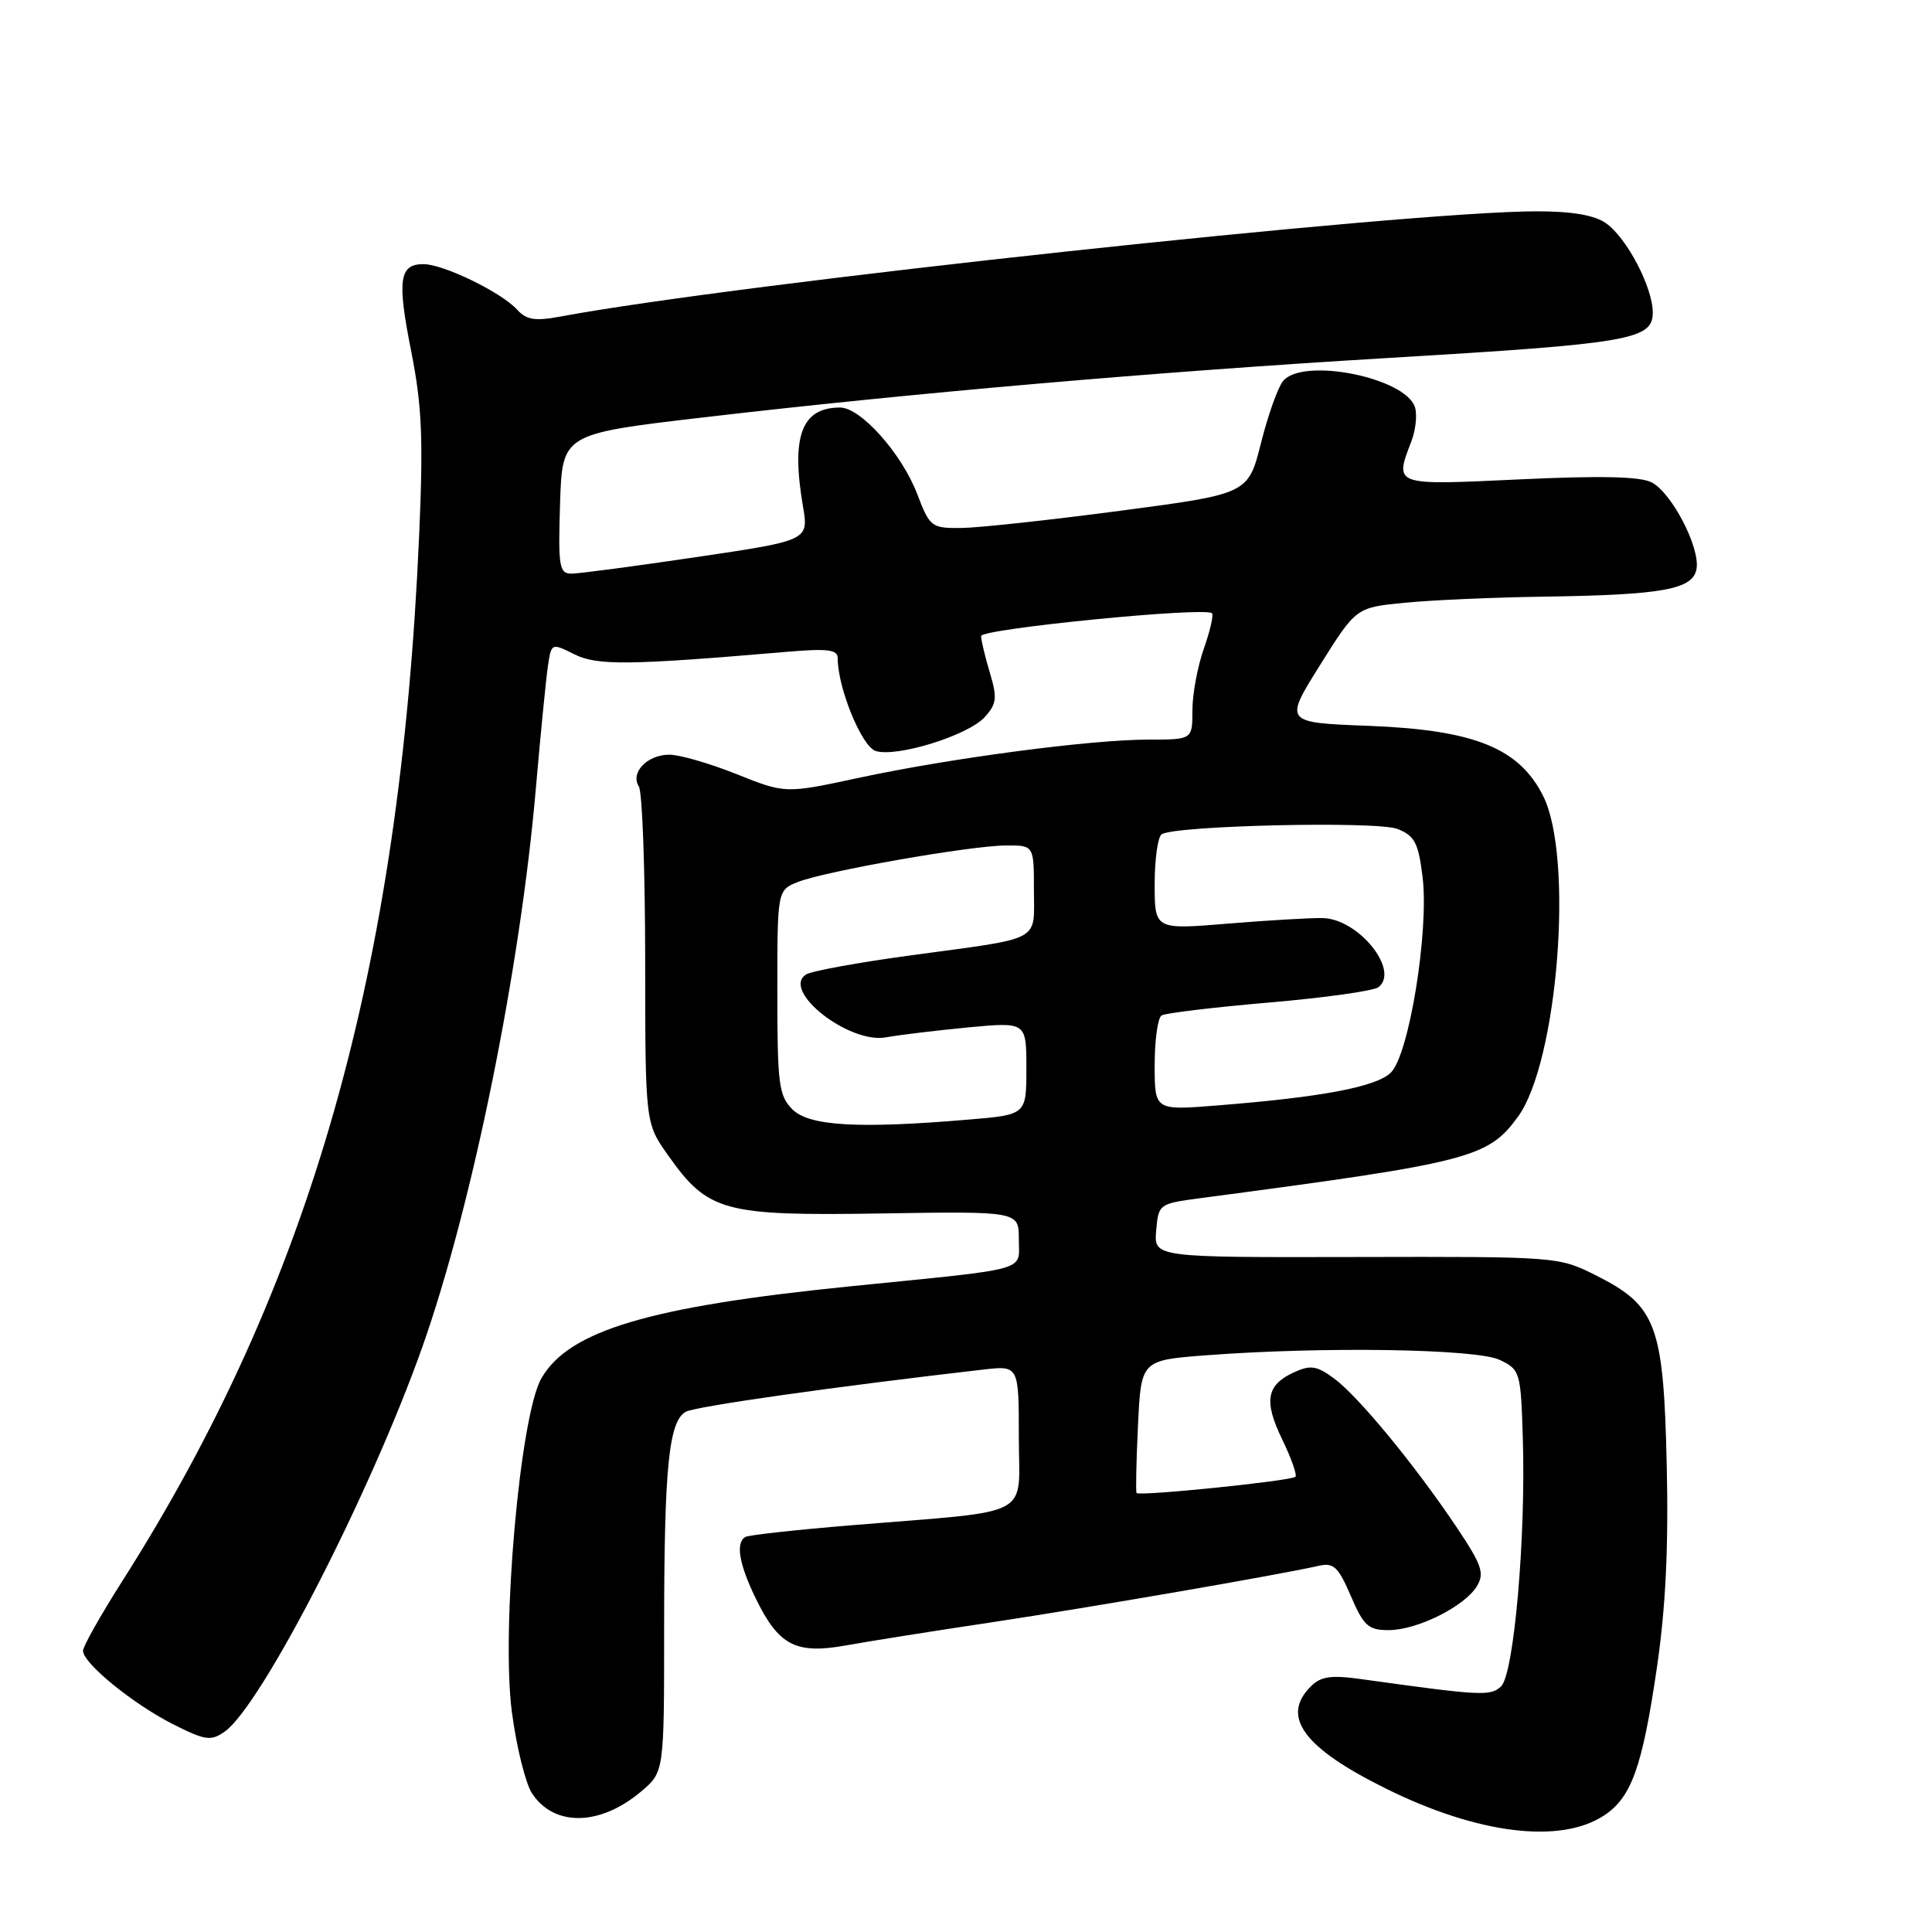 <?xml version="1.0" encoding="UTF-8" standalone="no"?>
<!DOCTYPE svg PUBLIC "-//W3C//DTD SVG 1.1//EN" "http://www.w3.org/Graphics/SVG/1.1/DTD/svg11.dtd" >
<svg xmlns="http://www.w3.org/2000/svg" xmlns:xlink="http://www.w3.org/1999/xlink" version="1.1" viewBox="0 0 256 256">
 <g >
 <path fill="currentColor"
d=" M 212.53 240.57 C 216.17 238.18 217.61 234.18 219.54 221.02 C 220.71 213.05 221.10 205.07 220.85 194.09 C 220.43 175.55 219.49 173.02 211.48 169.00 C 206.53 166.51 206.35 166.50 179.70 166.56 C 152.90 166.62 152.90 166.62 153.20 163.06 C 153.50 159.55 153.58 159.49 159.00 158.77 C 194.78 154.04 197.14 153.44 201.12 148.00 C 206.41 140.78 208.56 113.67 204.49 105.50 C 201.31 99.12 195.36 96.72 181.39 96.18 C 170.14 95.75 170.14 95.75 174.91 88.13 C 179.69 80.50 179.69 80.50 186.10 79.87 C 189.62 79.52 197.90 79.16 204.50 79.06 C 220.44 78.83 224.41 78.10 224.81 75.31 C 225.22 72.44 221.53 65.35 218.88 63.93 C 217.39 63.14 212.20 63.01 201.38 63.52 C 184.53 64.31 184.76 64.39 187.03 58.43 C 187.59 56.95 187.80 54.94 187.49 53.96 C 186.24 50.02 172.64 47.31 170.02 50.48 C 169.34 51.29 168.02 54.99 167.09 58.70 C 165.39 65.44 165.39 65.44 148.44 67.68 C 139.12 68.91 129.65 69.94 127.39 69.96 C 123.42 70.00 123.21 69.84 121.54 65.47 C 119.49 60.10 114.05 54.00 111.32 54.00 C 106.23 54.00 104.81 57.75 106.39 67.05 C 107.17 71.61 107.17 71.61 92.33 73.81 C 84.18 75.02 76.70 76.01 75.71 76.01 C 74.10 76.00 73.95 75.07 74.21 66.75 C 74.50 57.50 74.50 57.50 93.00 55.33 C 120.89 52.07 153.38 49.25 184.00 47.43 C 215.97 45.53 219.00 45.01 219.00 41.42 C 219.00 38.07 215.56 31.51 212.79 29.57 C 211.29 28.51 208.30 28.00 203.65 28.00 C 186.42 28.00 97.82 37.55 74.28 41.94 C 70.91 42.57 69.76 42.39 68.54 41.05 C 66.46 38.74 58.76 35.00 56.11 35.00 C 52.89 35.00 52.60 37.08 54.51 46.67 C 55.91 53.77 56.10 58.18 55.54 70.92 C 53.02 128.59 41.18 170.26 16.15 209.59 C 13.32 214.04 11.00 218.16 11.00 218.74 C 11.00 220.38 17.58 225.75 22.89 228.45 C 27.19 230.62 27.93 230.73 29.76 229.46 C 34.62 226.05 49.09 197.89 55.97 178.46 C 62.56 159.81 68.92 128.57 71.00 104.50 C 71.62 97.35 72.34 90.08 72.59 88.34 C 73.06 85.18 73.06 85.18 76.09 86.69 C 79.13 88.21 83.29 88.16 104.25 86.37 C 109.68 85.91 111.00 86.07 111.00 87.22 C 111.00 91.15 114.18 98.92 116.03 99.51 C 118.81 100.39 128.28 97.45 130.48 95.02 C 132.07 93.26 132.16 92.49 131.16 89.13 C 130.52 87.01 130.00 84.82 130.00 84.28 C 130.00 83.32 159.72 80.38 160.59 81.26 C 160.83 81.49 160.34 83.61 159.51 85.97 C 158.68 88.32 158.00 91.99 158.00 94.13 C 158.00 98.00 158.00 98.00 152.19 98.00 C 144.52 98.00 125.91 100.46 113.78 103.07 C 104.06 105.16 104.06 105.16 97.61 102.58 C 94.06 101.16 90.05 100.00 88.70 100.00 C 85.77 100.00 83.48 102.37 84.65 104.21 C 85.11 104.92 85.48 115.25 85.49 127.16 C 85.50 148.81 85.50 148.81 88.50 153.05 C 93.82 160.57 95.81 161.12 116.75 160.79 C 135.00 160.50 135.00 160.50 135.00 164.20 C 135.00 168.53 136.84 168.01 112.80 170.43 C 86.06 173.12 75.36 176.30 71.73 182.65 C 68.89 187.62 66.39 216.02 67.83 226.88 C 68.44 231.50 69.64 236.33 70.49 237.62 C 73.40 242.07 79.49 241.98 84.92 237.41 C 88.00 234.82 88.00 234.82 88.00 216.05 C 88.00 194.42 88.61 188.28 90.89 187.06 C 92.24 186.34 110.89 183.70 130.25 181.48 C 135.00 180.93 135.00 180.93 135.00 190.40 C 135.00 201.33 137.35 200.08 113.00 202.09 C 105.58 202.70 99.16 203.40 98.75 203.66 C 97.46 204.45 97.92 207.21 100.11 211.74 C 103.17 218.04 105.42 219.22 112.08 218.03 C 115.06 217.49 123.80 216.10 131.50 214.95 C 144.56 212.98 169.62 208.65 174.77 207.47 C 176.71 207.03 177.34 207.63 178.99 211.47 C 180.69 215.44 181.31 216.00 184.00 216.00 C 187.78 216.00 194.08 212.86 195.70 210.17 C 196.74 208.45 196.35 207.35 192.96 202.29 C 187.43 194.06 180.00 185.04 176.78 182.66 C 174.49 180.97 173.65 180.84 171.50 181.82 C 167.80 183.50 167.42 185.63 169.90 190.73 C 171.10 193.21 171.89 195.44 171.65 195.68 C 171.11 196.23 150.91 198.29 150.60 197.83 C 150.48 197.65 150.56 193.62 150.79 188.87 C 151.20 180.24 151.20 180.24 159.85 179.58 C 175.25 178.41 195.65 178.72 198.71 180.19 C 201.42 181.48 201.51 181.77 201.78 190.51 C 202.20 203.64 200.61 221.84 198.90 223.45 C 197.50 224.78 196.30 224.71 180.43 222.50 C 176.36 221.93 175.02 222.12 173.68 223.47 C 169.67 227.47 172.75 231.63 183.75 237.05 C 195.86 243.03 206.75 244.36 212.53 240.57 Z  M 105.00 147.00 C 103.20 145.20 103.00 143.67 103.00 131.48 C 103.00 117.95 103.00 117.95 105.75 116.86 C 109.38 115.43 128.49 112.07 133.25 112.03 C 137.00 112.00 137.00 112.00 137.00 117.93 C 137.00 124.90 138.31 124.20 120.83 126.57 C 113.86 127.51 107.56 128.66 106.83 129.11 C 103.43 131.23 112.50 138.37 117.42 137.45 C 119.11 137.14 123.99 136.55 128.25 136.14 C 136.00 135.41 136.00 135.41 136.00 141.56 C 136.00 147.71 136.00 147.71 128.35 148.35 C 113.74 149.59 107.21 149.21 105.00 147.00 Z  M 153.00 141.13 C 153.00 137.82 153.41 134.86 153.92 134.55 C 154.42 134.24 160.84 133.47 168.17 132.84 C 175.50 132.21 182.02 131.30 182.65 130.81 C 185.51 128.60 180.02 121.76 175.28 121.65 C 173.75 121.61 168.11 121.94 162.75 122.38 C 153.00 123.19 153.00 123.19 153.00 117.15 C 153.00 113.83 153.42 110.86 153.93 110.54 C 155.82 109.38 182.48 108.77 185.17 109.84 C 187.45 110.74 187.94 111.66 188.50 116.20 C 189.37 123.31 186.72 139.74 184.30 142.12 C 182.39 144.01 175.18 145.38 161.25 146.48 C 153.00 147.14 153.00 147.14 153.00 141.13 Z "/>
</g>
</svg>